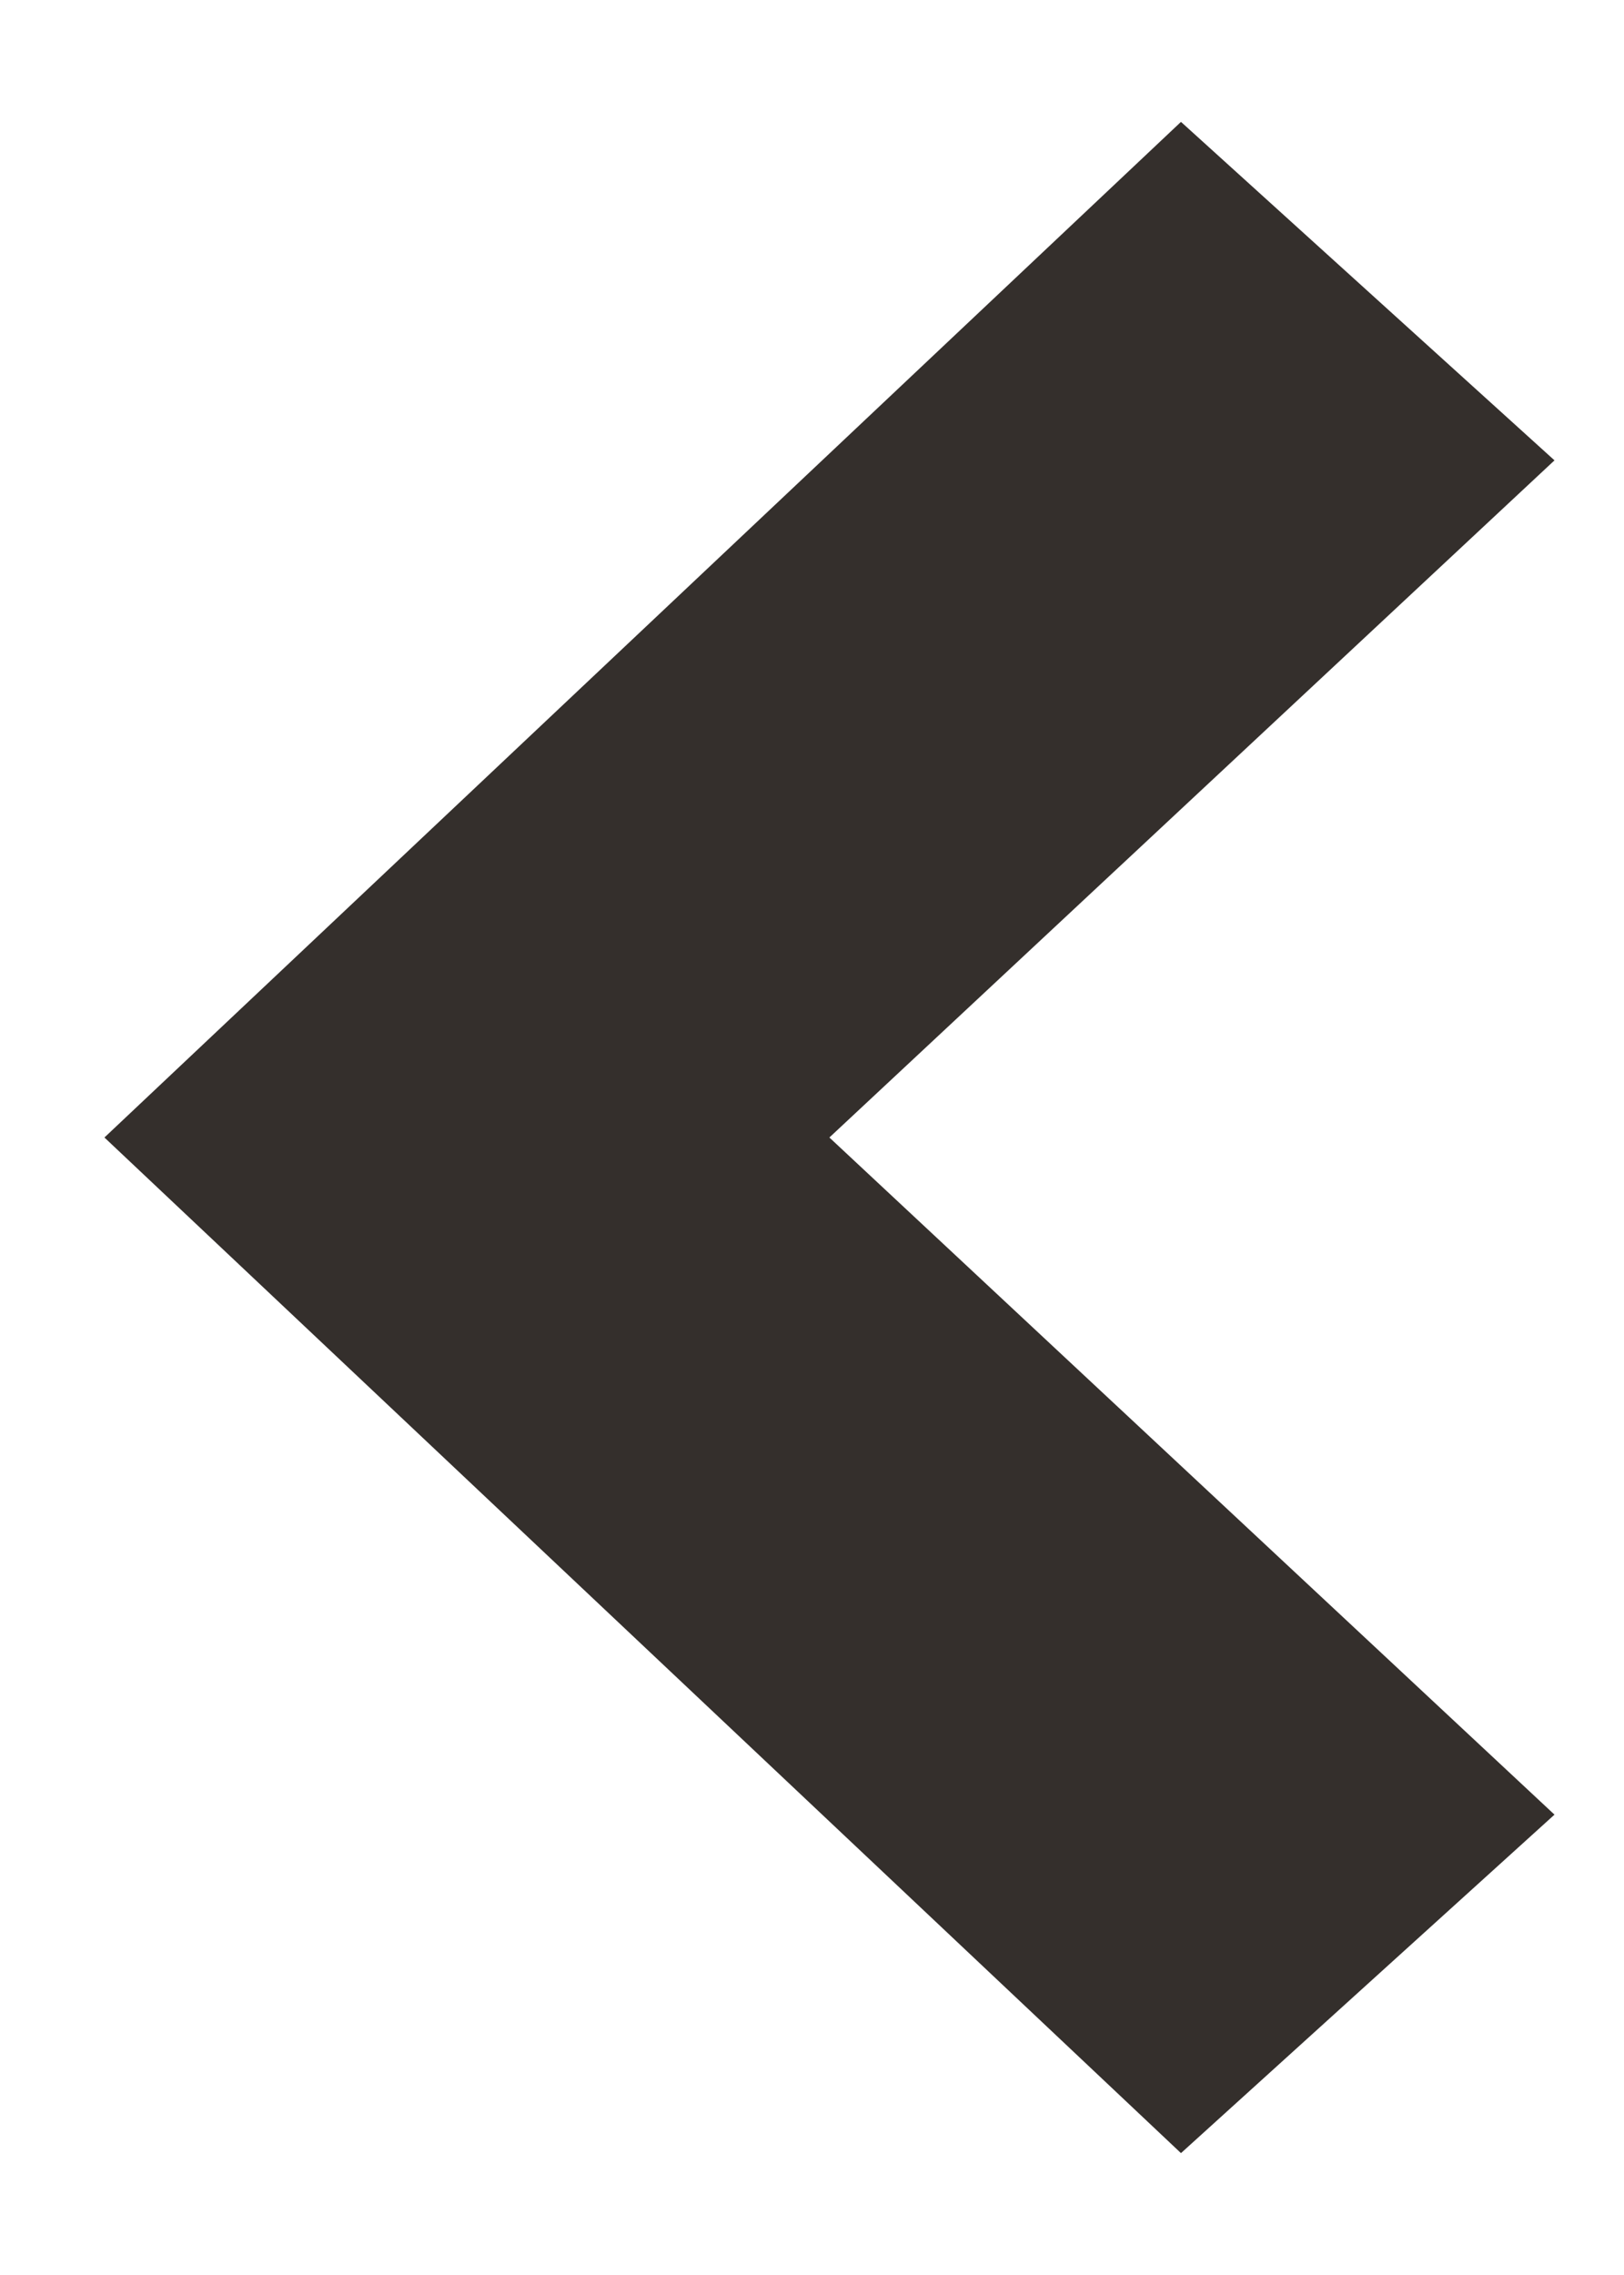 <svg width="10" height="14" viewBox="0 0 10 14" fill="none" xmlns="http://www.w3.org/2000/svg">
<path fill-rule="evenodd" clip-rule="evenodd" d="M7.272 0.75L9.572 2.833L5.107 7L9.572 11.167L7.272 13.25L0.643 7L7.272 0.75Z" fill="#342F2C"/>
</svg>
